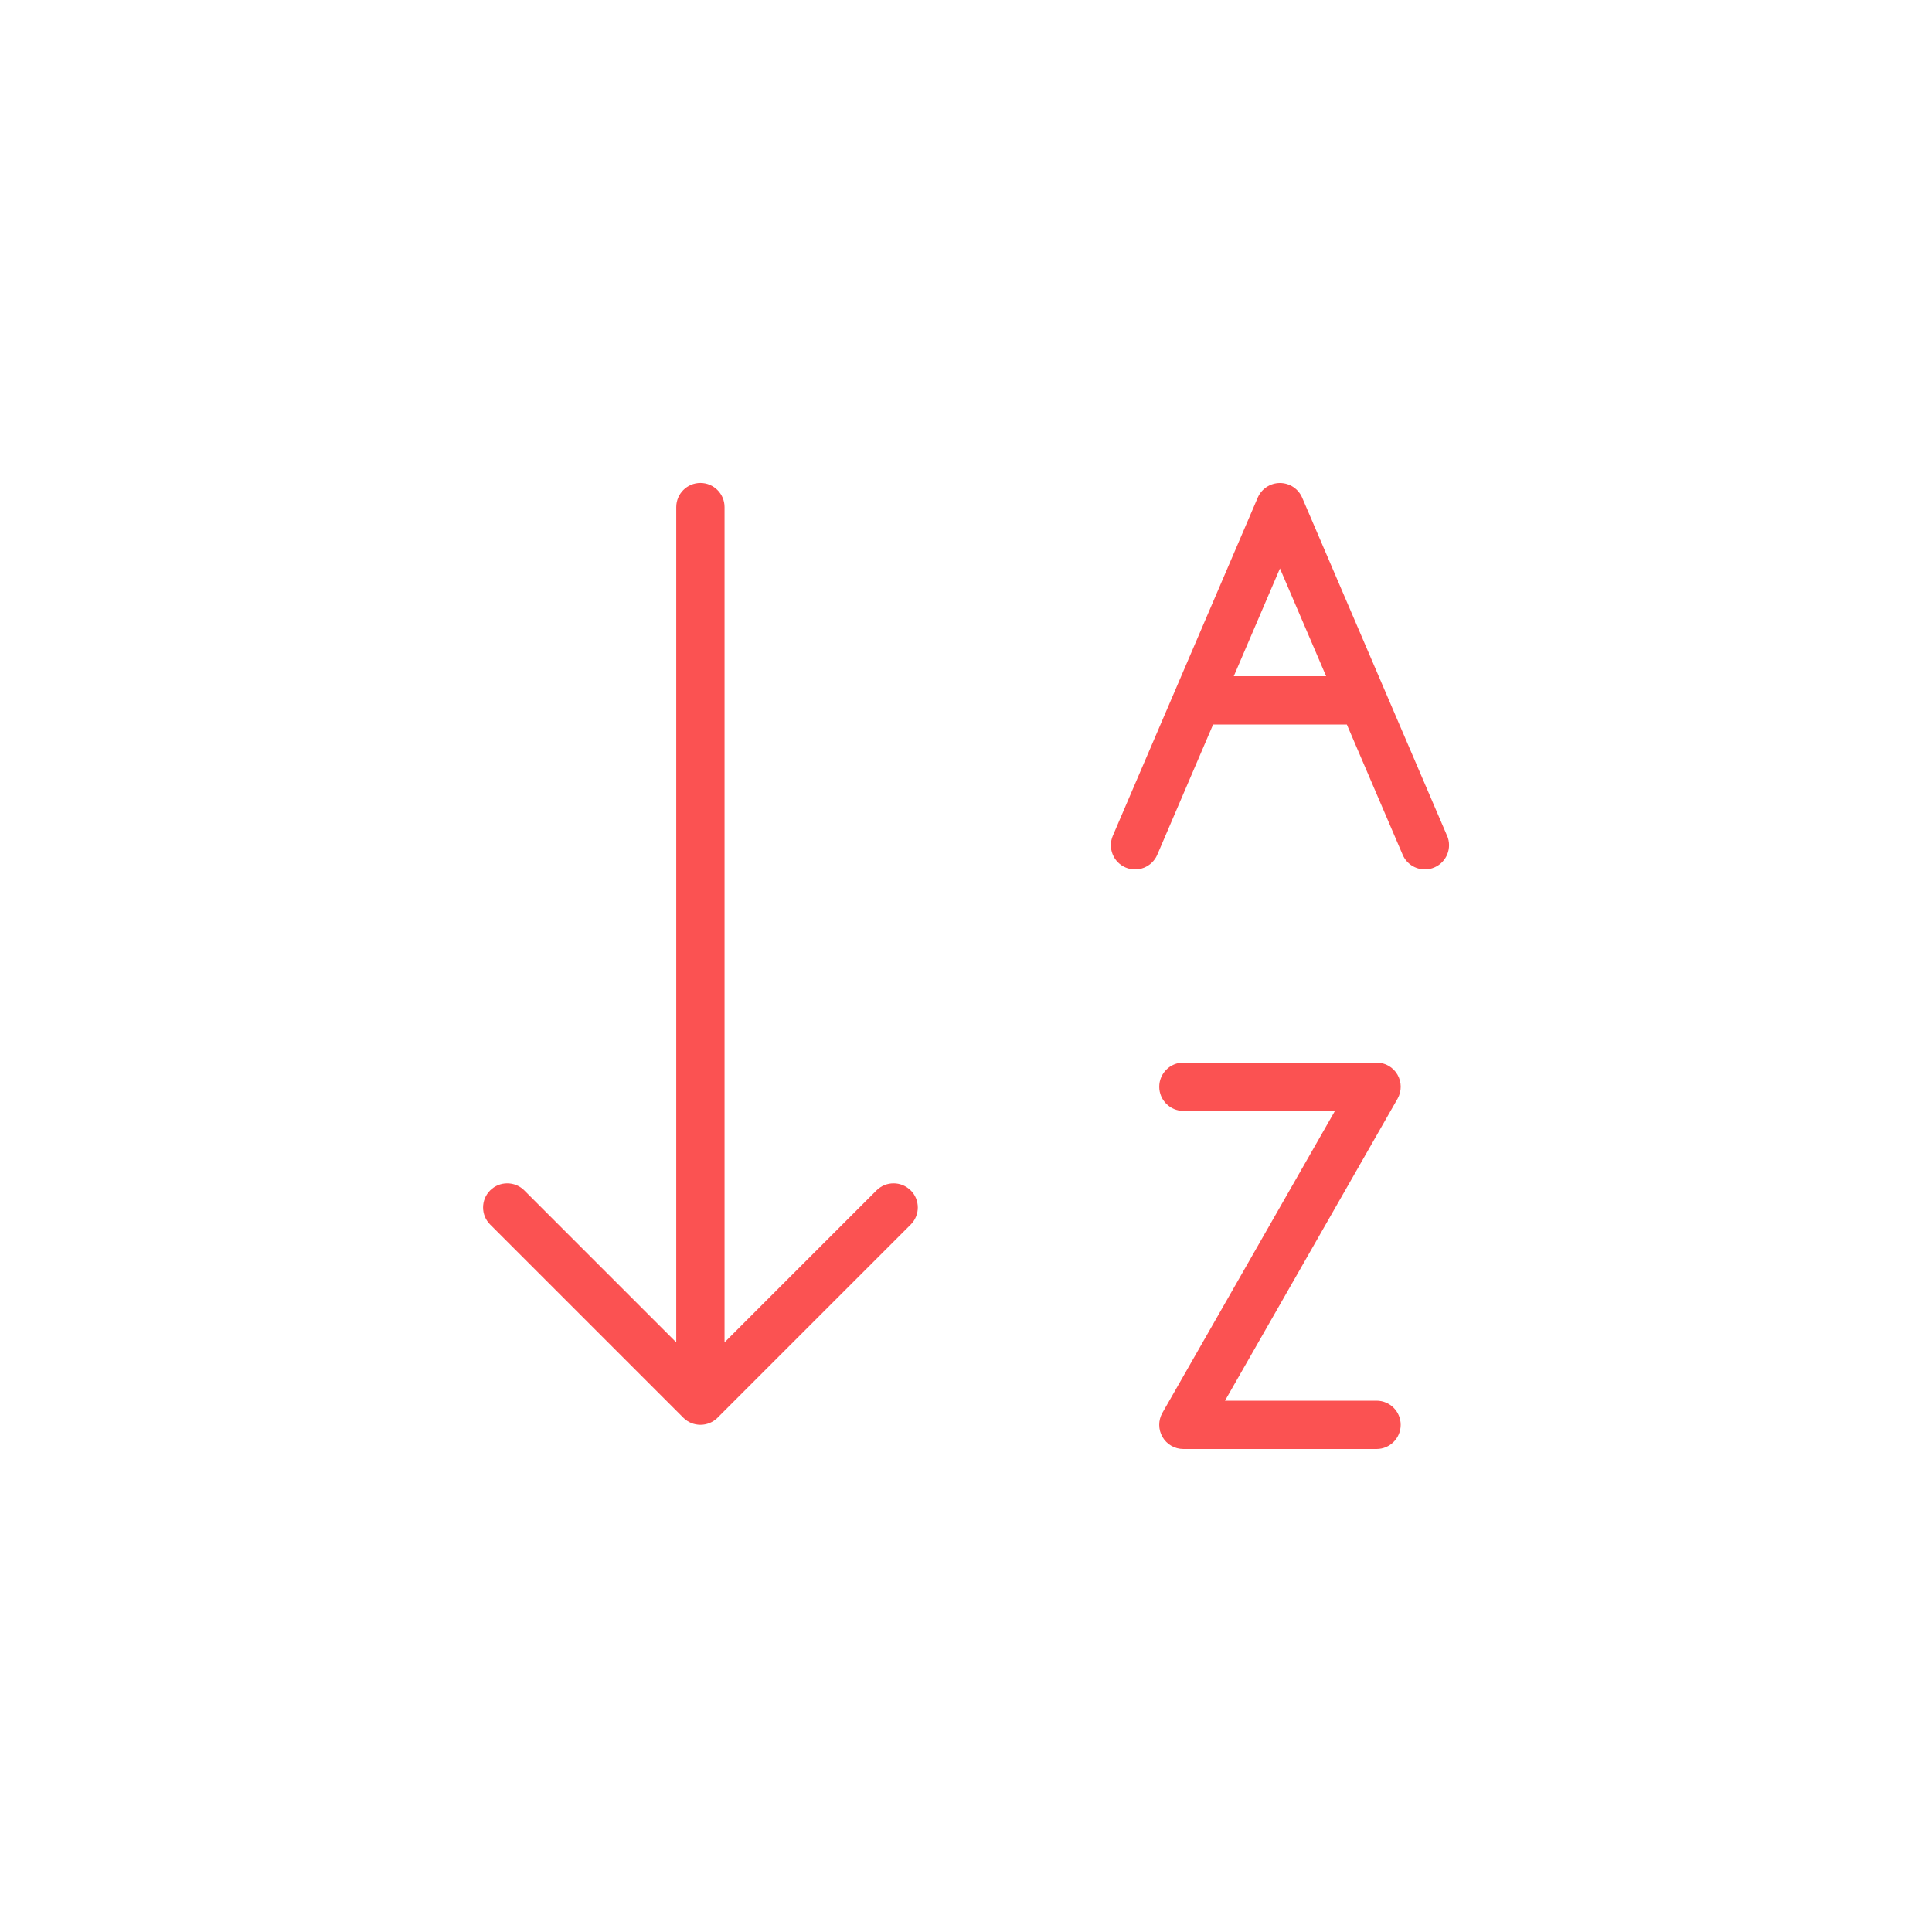 <?xml version="1.0" encoding="utf-8"?>
<!-- Generated by IcoMoon.io -->
<!DOCTYPE svg PUBLIC "-//W3C//DTD SVG 1.1//EN" "http://www.w3.org/Graphics/SVG/1.1/DTD/svg11.dtd">
<svg version="1.1" xmlns="http://www.w3.org/2000/svg" xmlns:xlink="http://www.w3.org/1999/xlink" width="35" height="35" viewBox="-10 -10 40 40">
<path fill="#FB5252" d="M8.854 14.646c-0.195-0.195-0.512-0.195-0.707 0l-3.146 3.146v-17.293c0-0.276-0.224-0.5-0.5-0.5s-0.5 0.224-0.5 0.5v17.293l-3.146-3.146c-0.195-0.195-0.512-0.195-0.707 0s-0.195 0.512 0 0.707l4 4c0.098 0.098 0.226 0.146 0.354 0.146s0.256-0.049 0.354-0.146l4-4c0.195-0.195 0.195-0.512 0-0.707z"></path>
<path fill="#FB5252" d="M19.96 7.303l-3-7c-0.079-0.184-0.26-0.303-0.46-0.303s-0.381 0.119-0.46 0.303l-3 7c-0.109 0.254 0.009 0.548 0.263 0.657s0.548-0.009 0.657-0.263l1.156-2.697h2.769l1.156 2.697c0.081 0.19 0.266 0.303 0.46 0.303 0.066 0 0.133-0.013 0.197-0.041 0.254-0.109 0.371-0.403 0.263-0.657zM15.544 4l0.956-2.231 0.956 2.231h-1.912z"></path>
<path fill="#FB5252" d="M18.5 20h-4c-0.178 0-0.343-0.095-0.432-0.249s-0.090-0.344-0.002-0.499l3.573-6.252h-3.138c-0.276 0-0.5-0.224-0.5-0.5s0.224-0.5 0.5-0.5h4c0.178 0 0.343 0.095 0.432 0.249s0.090 0.344 0.002 0.499l-3.573 6.252h3.138c0.276 0 0.5 0.224 0.5 0.5s-0.224 0.5-0.5 0.5z"></path>
</svg>
